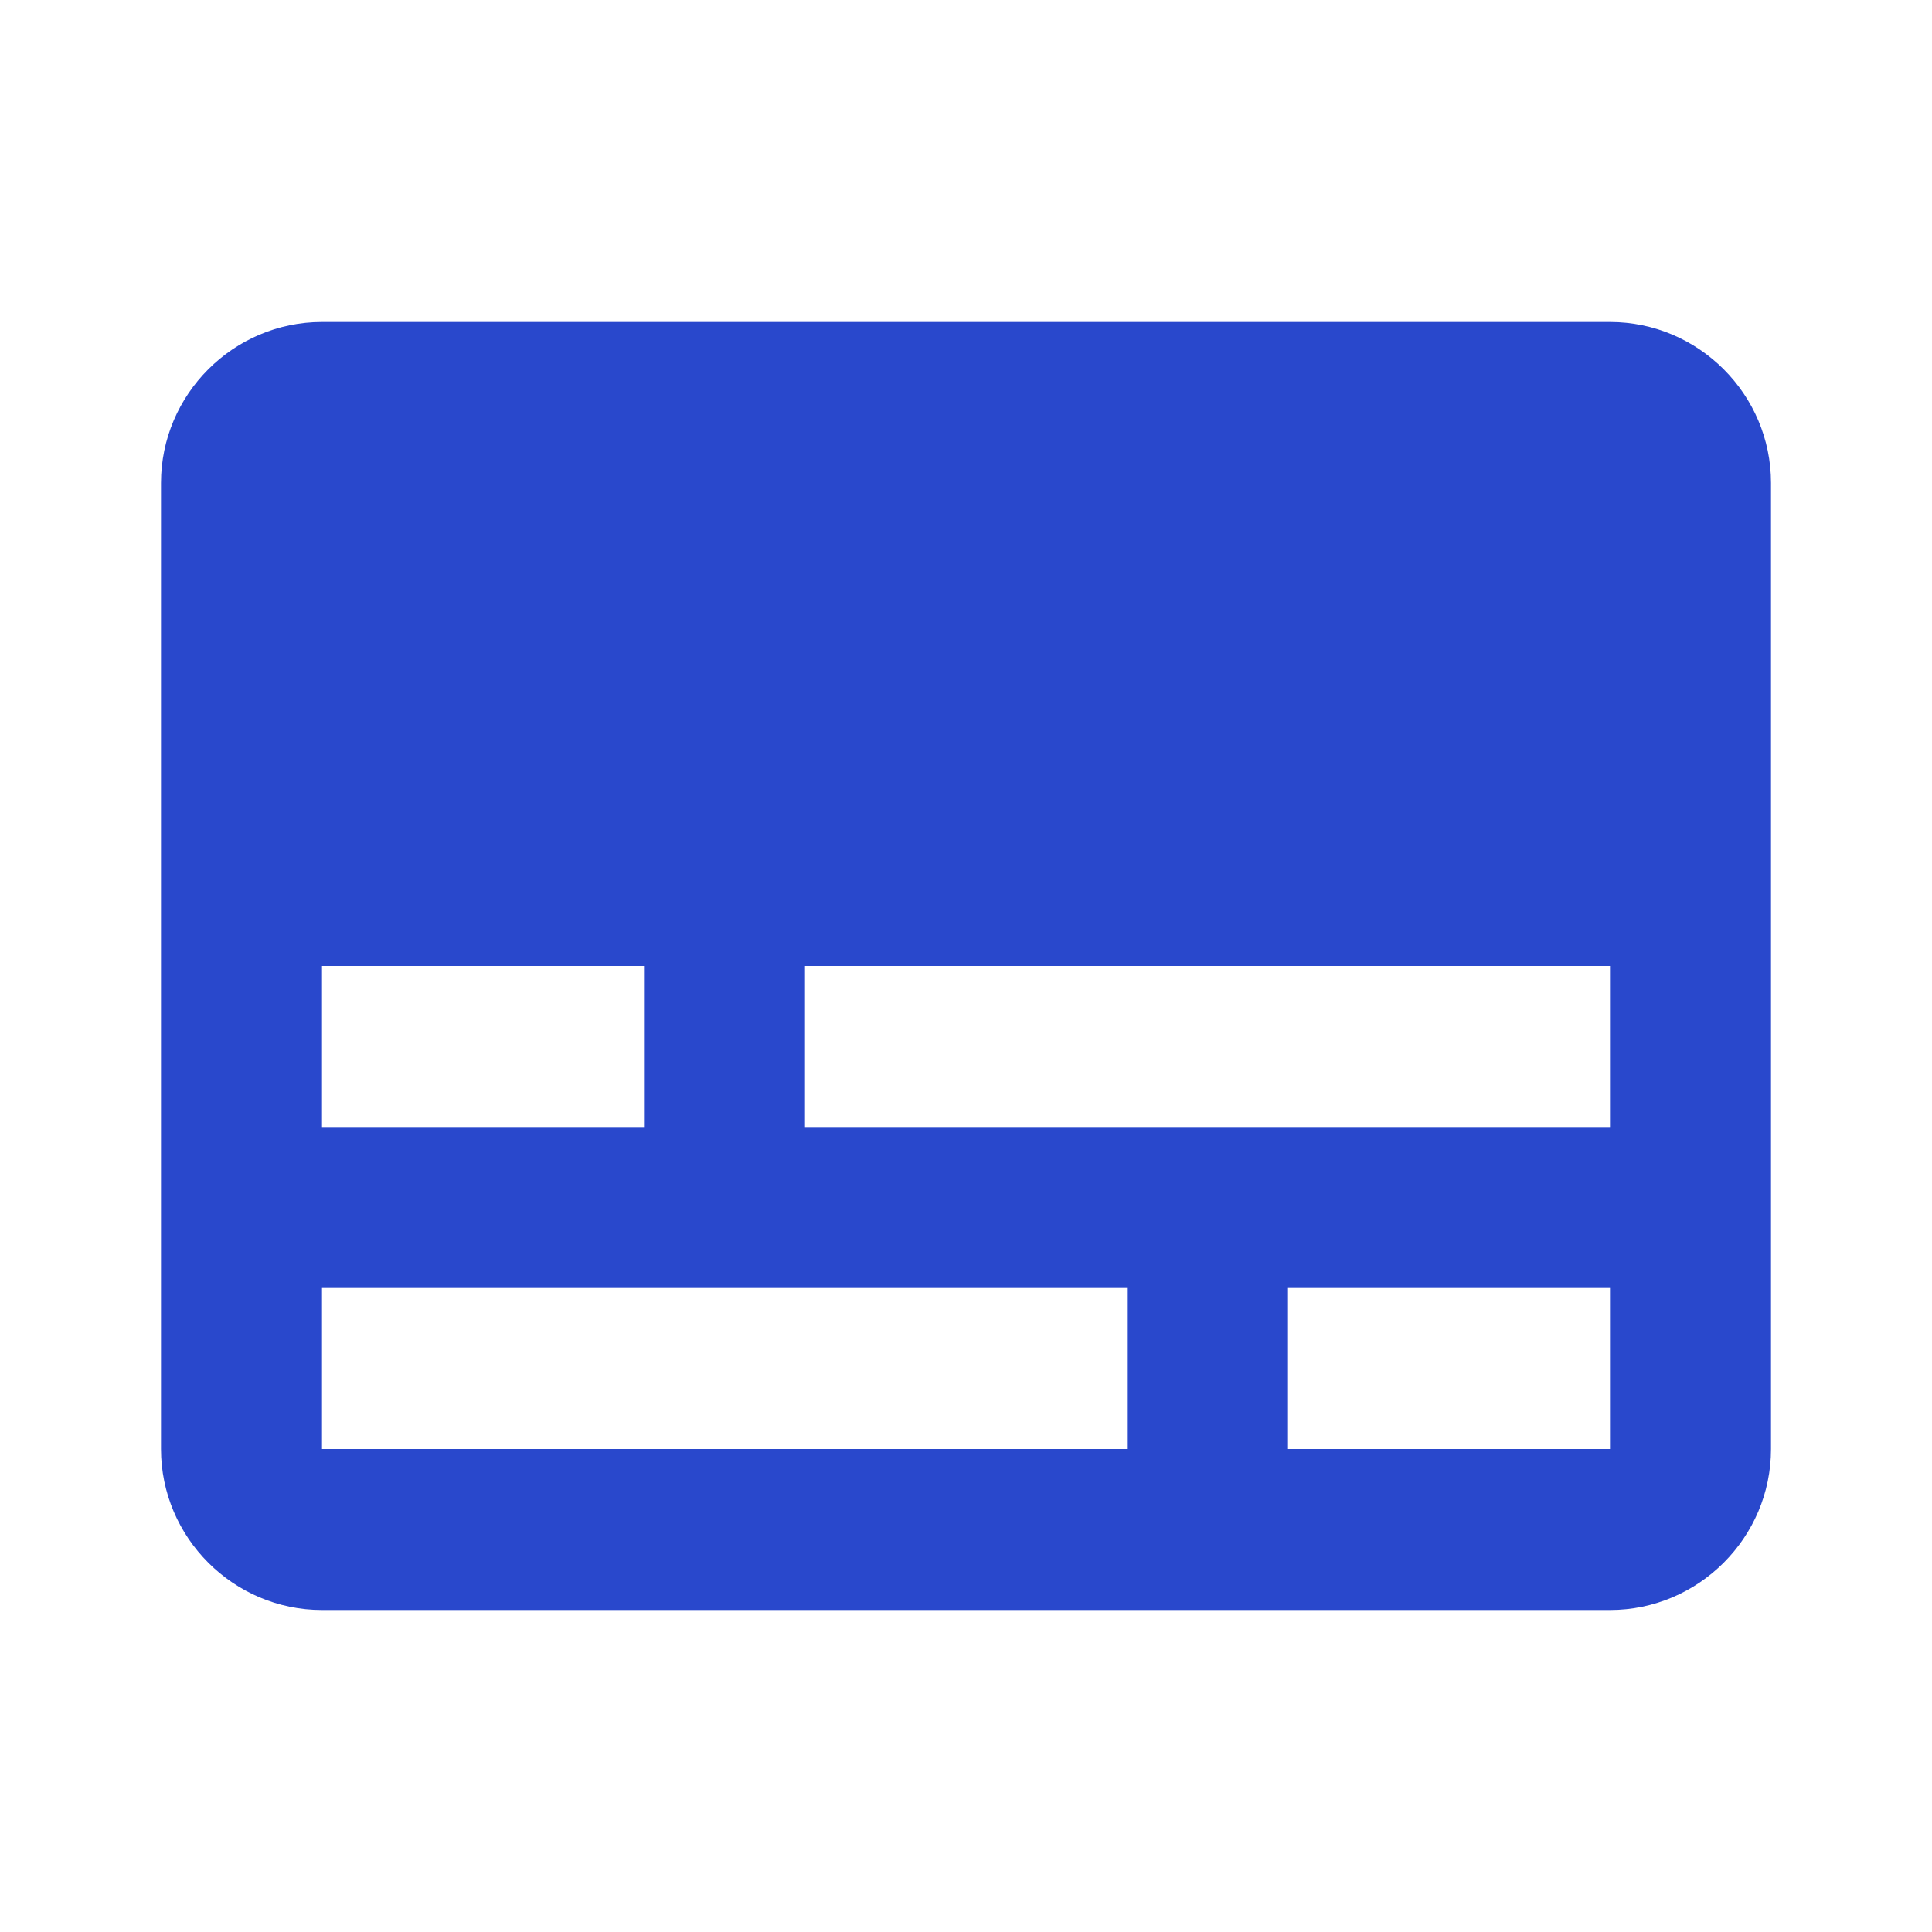 <?xml version="1.0" encoding="utf-8"?>
<!-- Generator: Adobe Illustrator 16.0.0, SVG Export Plug-In . SVG Version: 6.00 Build 0)  -->
<!DOCTYPE svg PUBLIC "-//W3C//DTD SVG 1.1//EN" "http://www.w3.org/Graphics/SVG/1.1/DTD/svg11.dtd">
<svg version="1.1" id="Layer_1" xmlns="http://www.w3.org/2000/svg" xmlns:xlink="http://www.w3.org/1999/xlink" x="0px" y="0px"
	 width="36px" height="36px" viewBox="0 0 36 36" enable-background="new 0 0 36 36" xml:space="preserve">
<path fill="none" d="M0,0h36v36H0V0z"/>
<path fill="#2948CC" d="M30,6H6C4.35,6,3,7.35,3,9v18c0,1.65,1.35,3,3,3h24c1.65,0,3-1.35,3-3V9C33,7.35,31.65,6,30,6z M6,18h6v3H6
	V18z M21,27H6v-3h15V27z M30,27h-6v-3h6V27z M30,21H15v-3h15V21z"/>
</svg>
